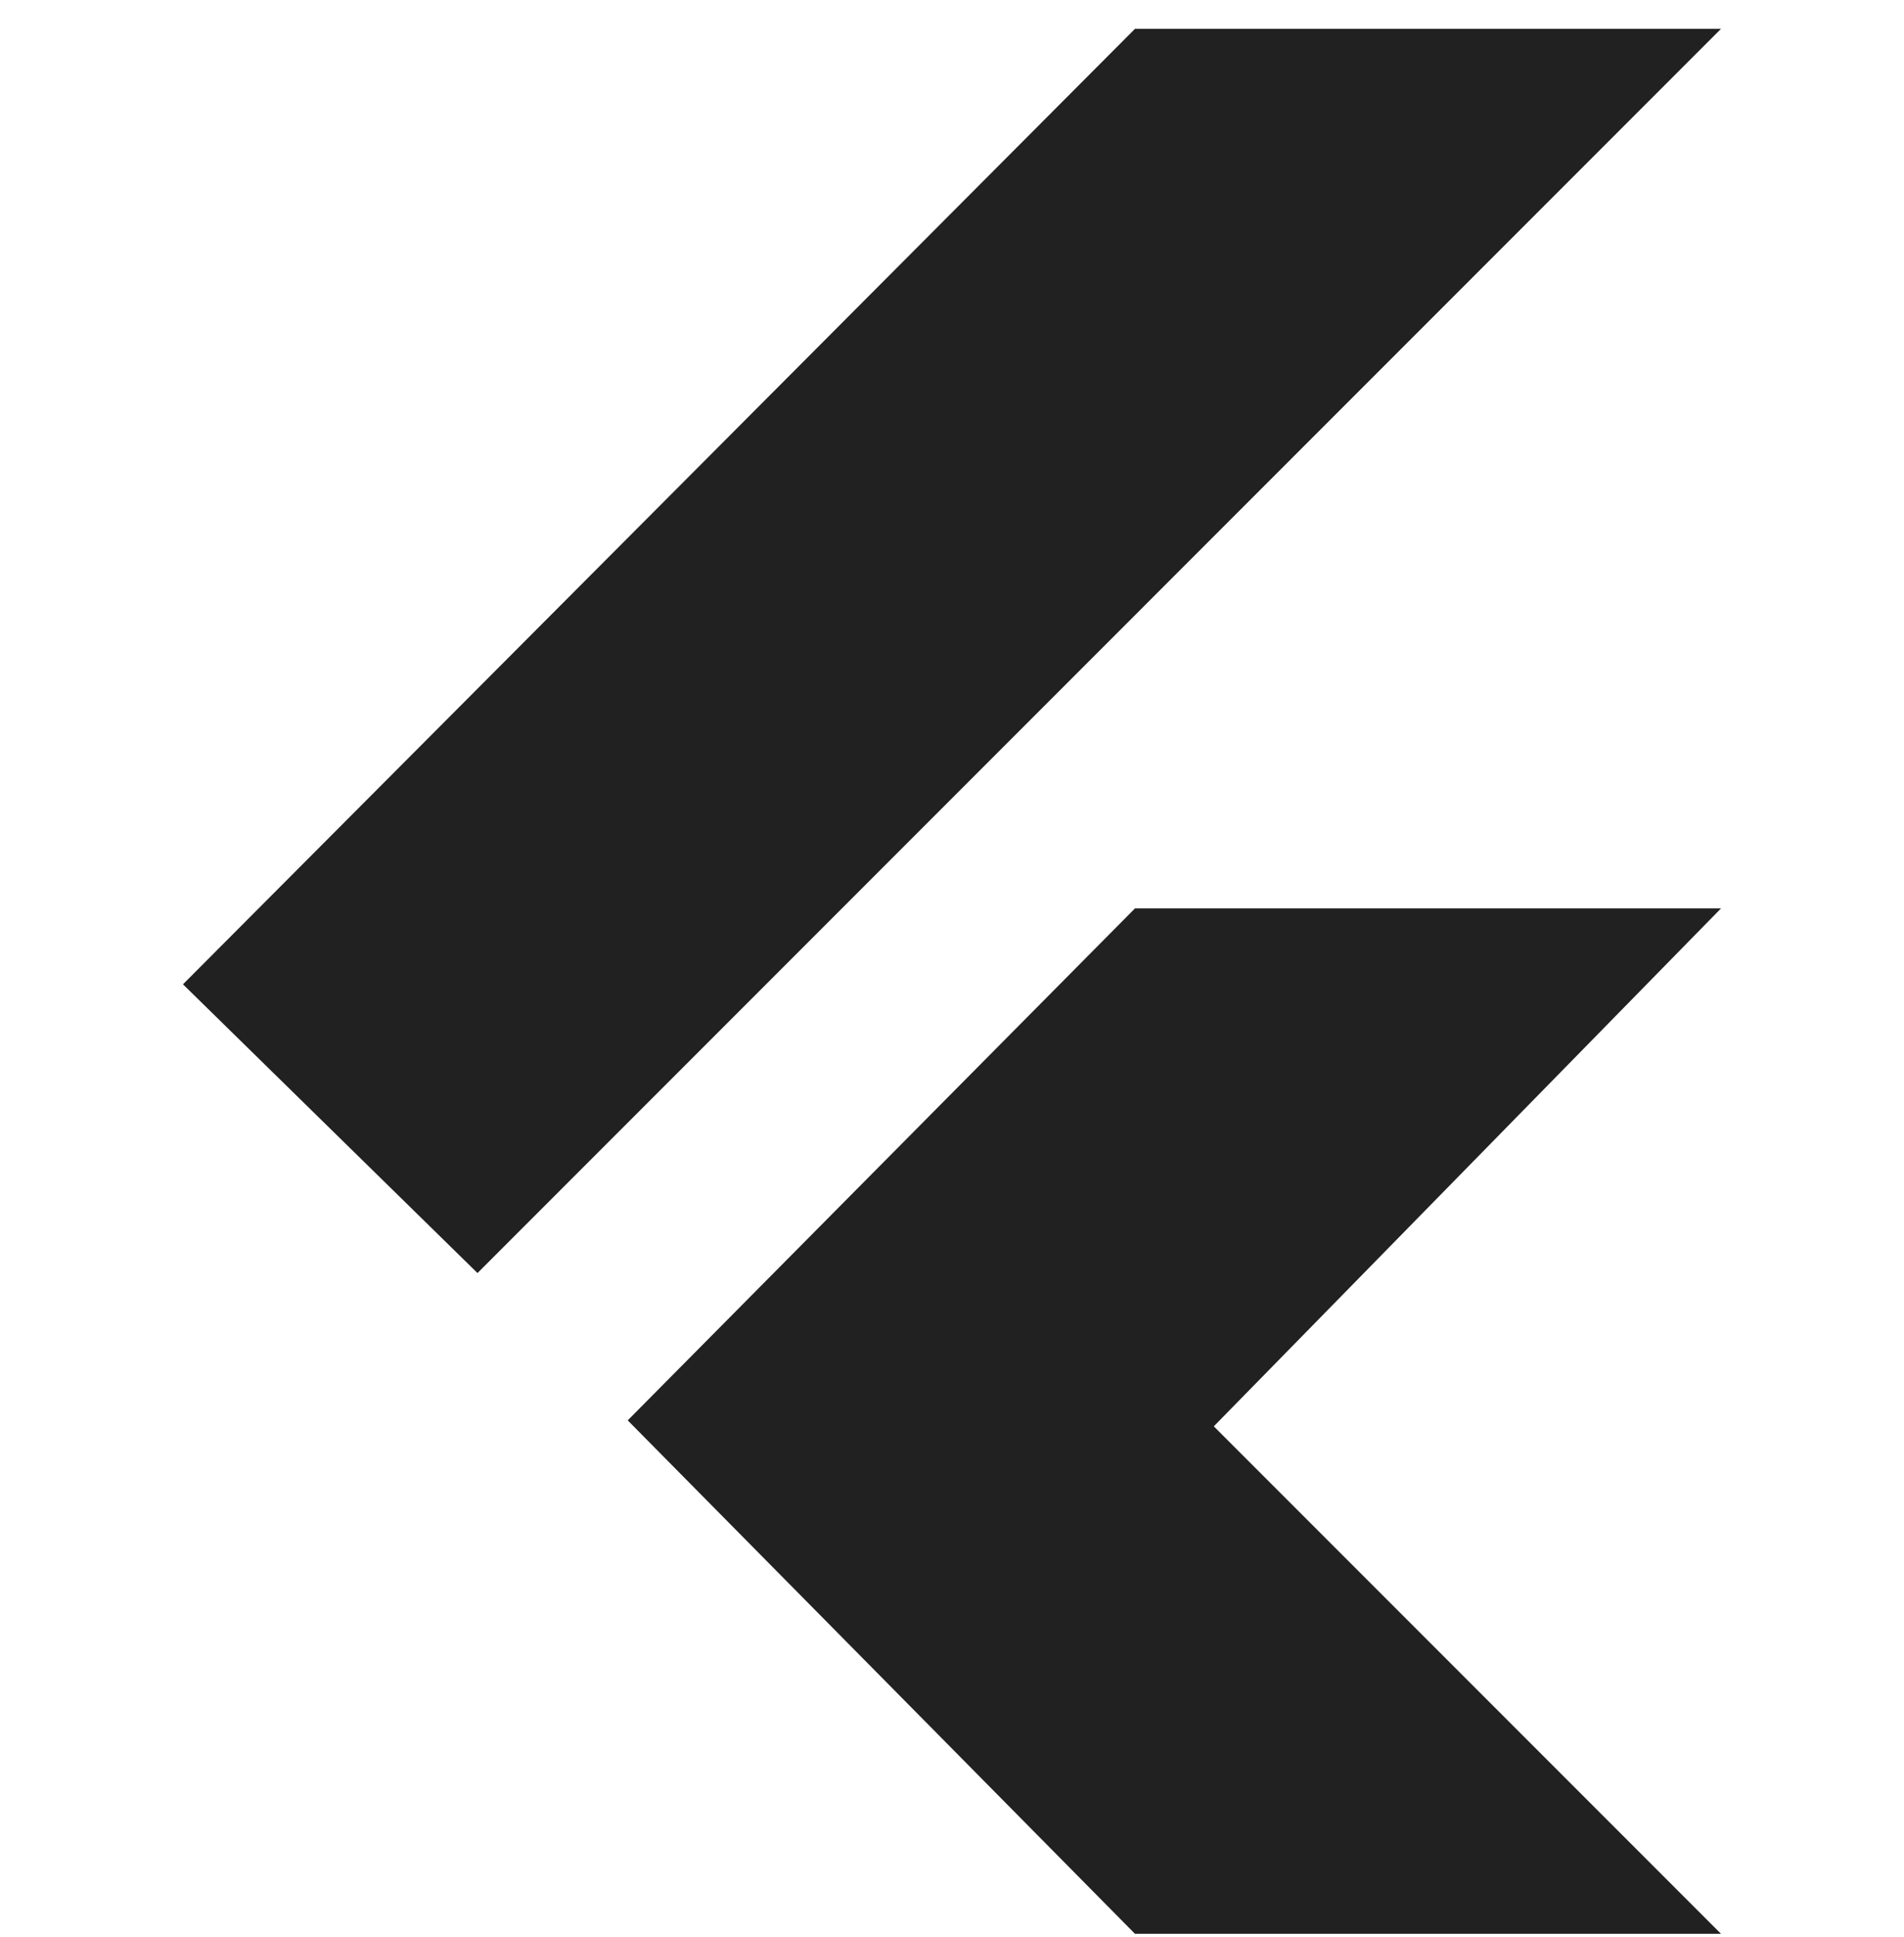 <svg width="60" height="61" viewBox="0 0 60 61" fill="none" xmlns="http://www.w3.org/2000/svg">
<g clip-path="url(#clip0_1513_2300)">
<path d="M5.766 31.002L35.766 0.908H54.234L15.047 40.096L5.766 31.002ZM35.766 60.908H54.234L38.25 44.924L54.234 28.611H35.766L19.781 44.736L35.766 60.908Z" fill="#212121"/>
</g>
<defs>
<clipPath id="clip0_1513_2300">
<rect width="60" height="60" fill="white" transform="translate(0 0.908)"/>
</clipPath>
</defs>
</svg>
